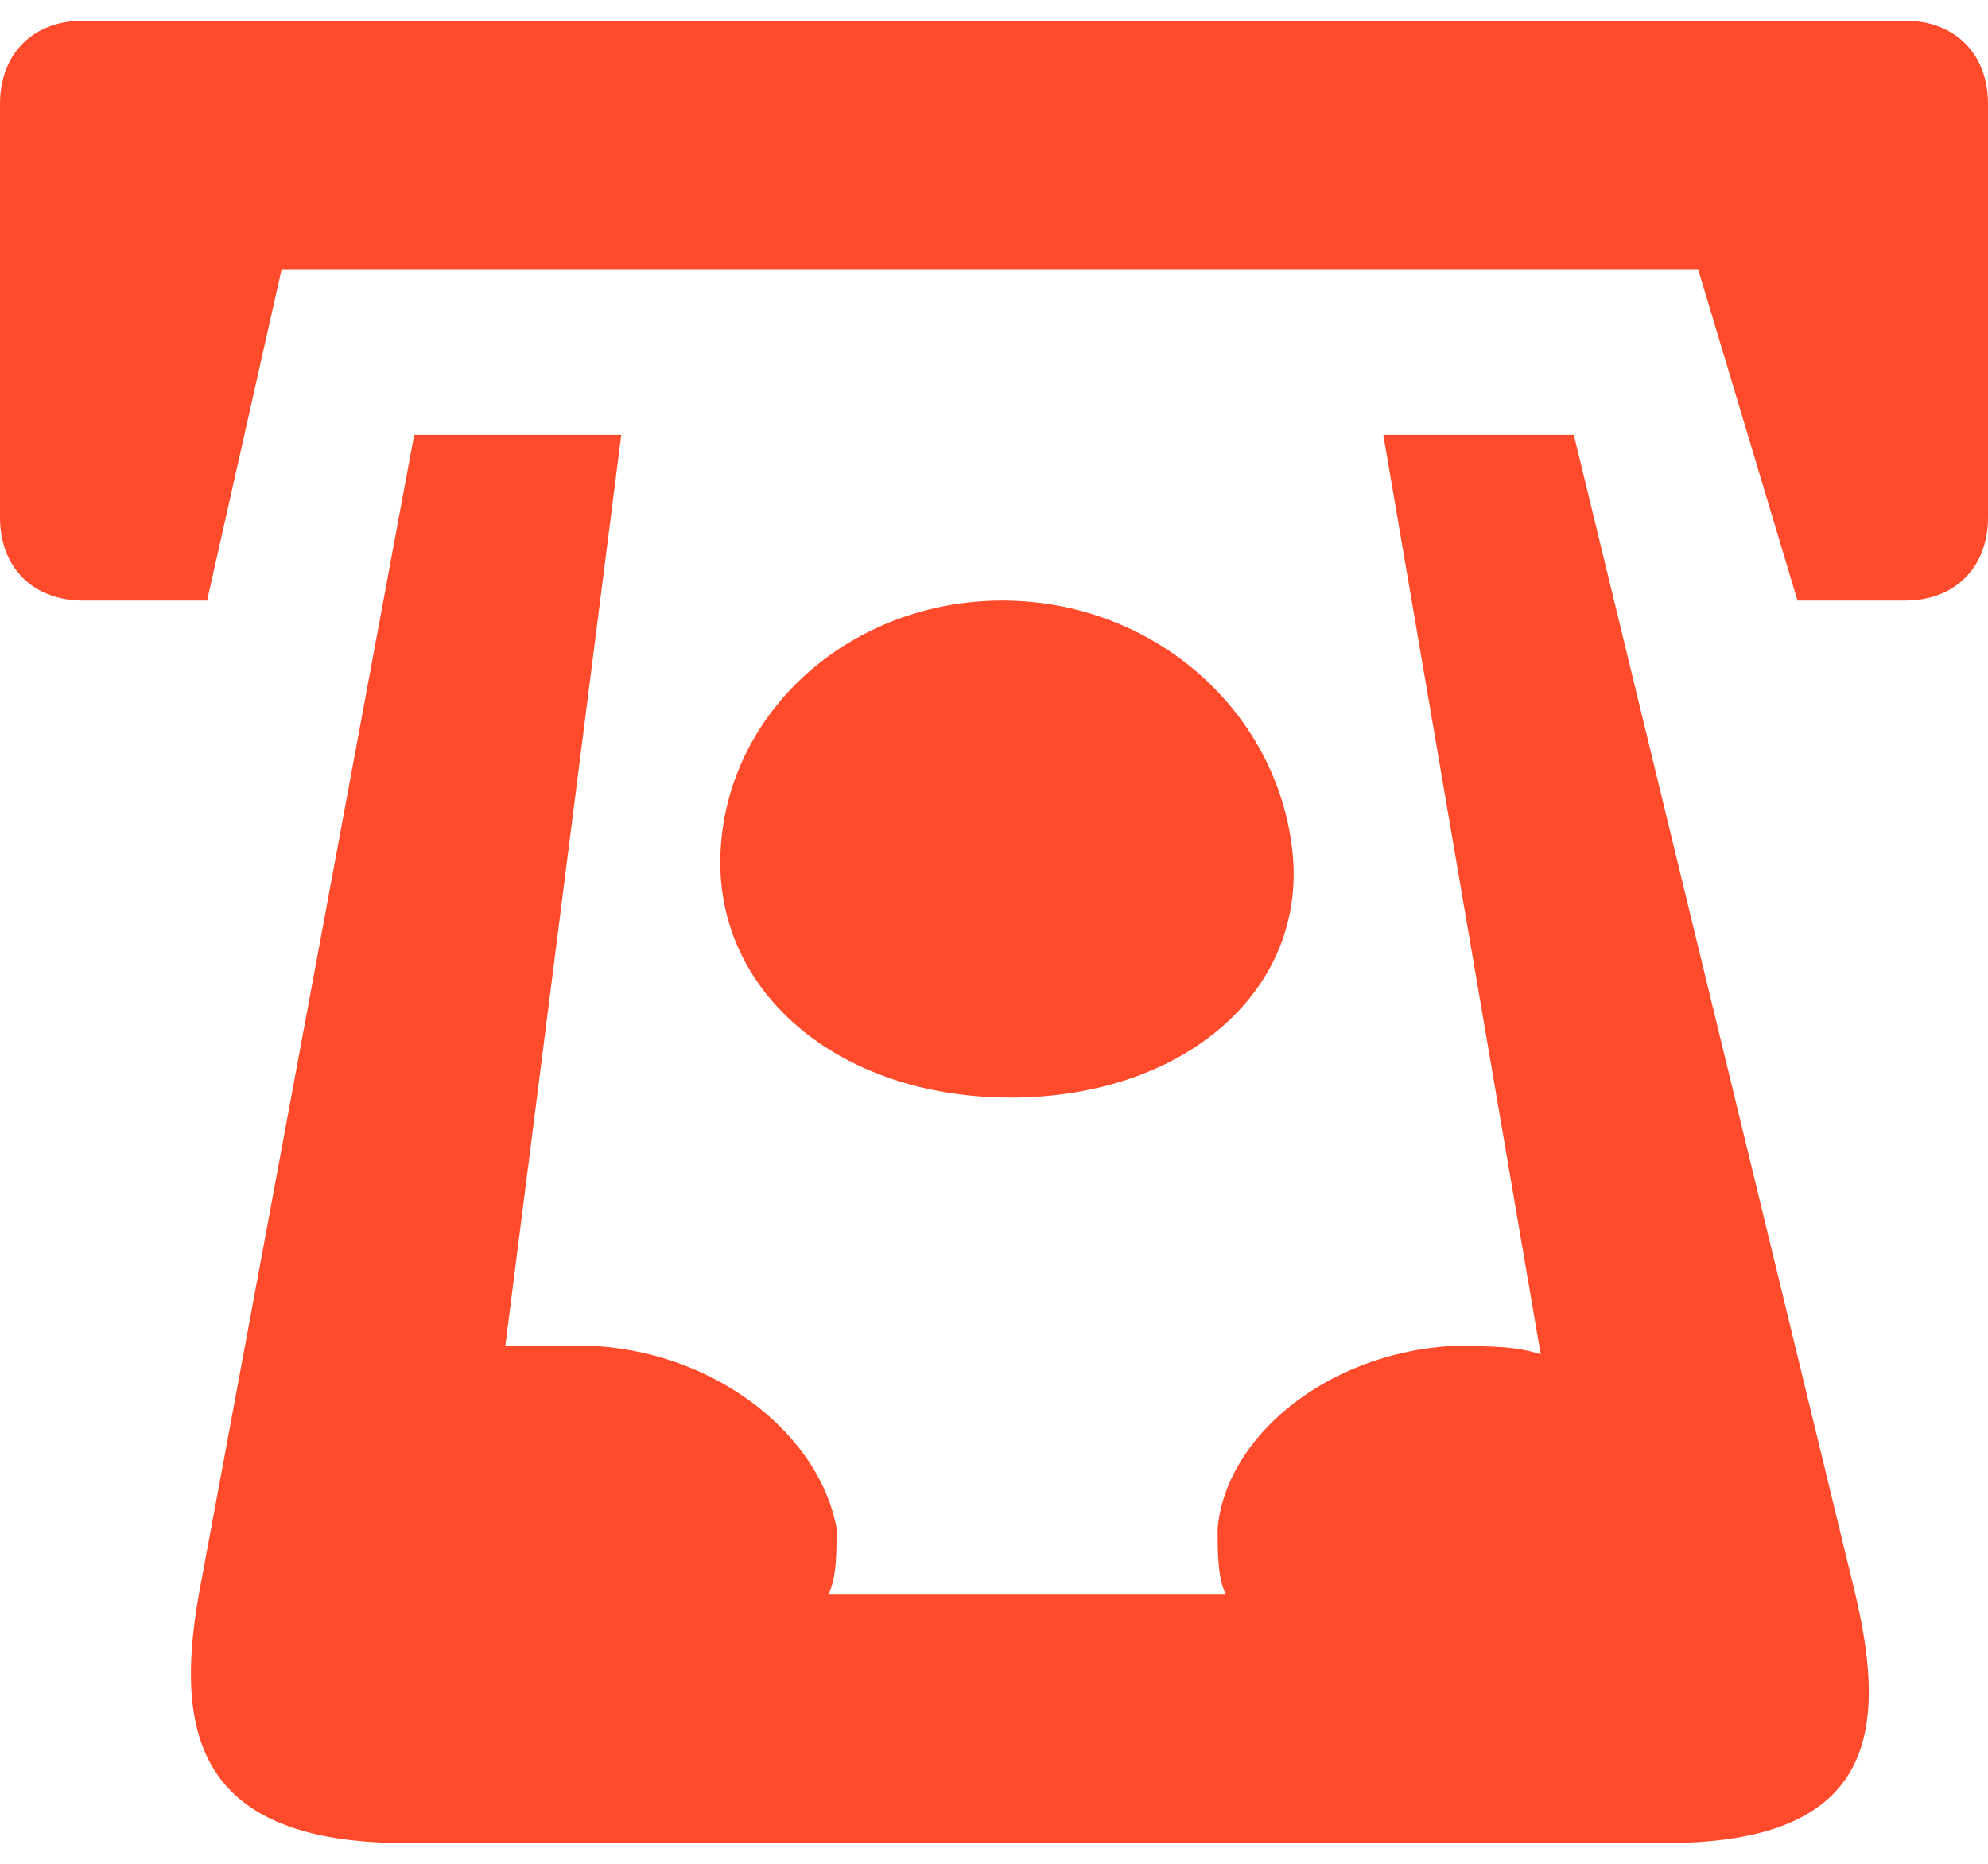 <svg width="64" height="60" viewBox="0 0 64 60" fill="none" xmlns="http://www.w3.org/2000/svg">
<path d="M32.267 19.333C37.067 19.333 41.067 22.8 41.6 27.333C42.133 31.866 38.133 35.333 32.533 35.333C26.933 35.333 22.933 31.866 23.2 27.333C23.467 22.8 27.467 19.333 32.267 19.333ZM44.533 14L49.6 43.6C48.8 43.333 48 43.333 46.667 43.333C42.667 43.6 39.467 46.267 39.2 49.2C39.2 50 39.2 50.8 39.467 51.333H26.667C26.933 50.8 26.933 50 26.933 49.2C26.4 46.267 23.2 43.6 19.2 43.333C18.133 43.333 17.067 43.333 16.267 43.333L20 14H13.333L6.4 51.333C5.6 55.867 6.4 59.333 13.067 59.333H53.6C60.267 59.333 60.8 55.867 59.733 51.333L50.667 14H44.533ZM61.333 0.667H2.667C1.067 0.667 0 1.733 0 3.333V16.666C0 18.267 1.067 19.333 2.667 19.333H6.667L9.067 8.666H54.667L57.867 19.333H61.333C62.933 19.333 64 18.267 64 16.666V3.333C64 1.733 62.933 0.667 61.333 0.667Z" fill="#FF4B2B"/>
</svg>
